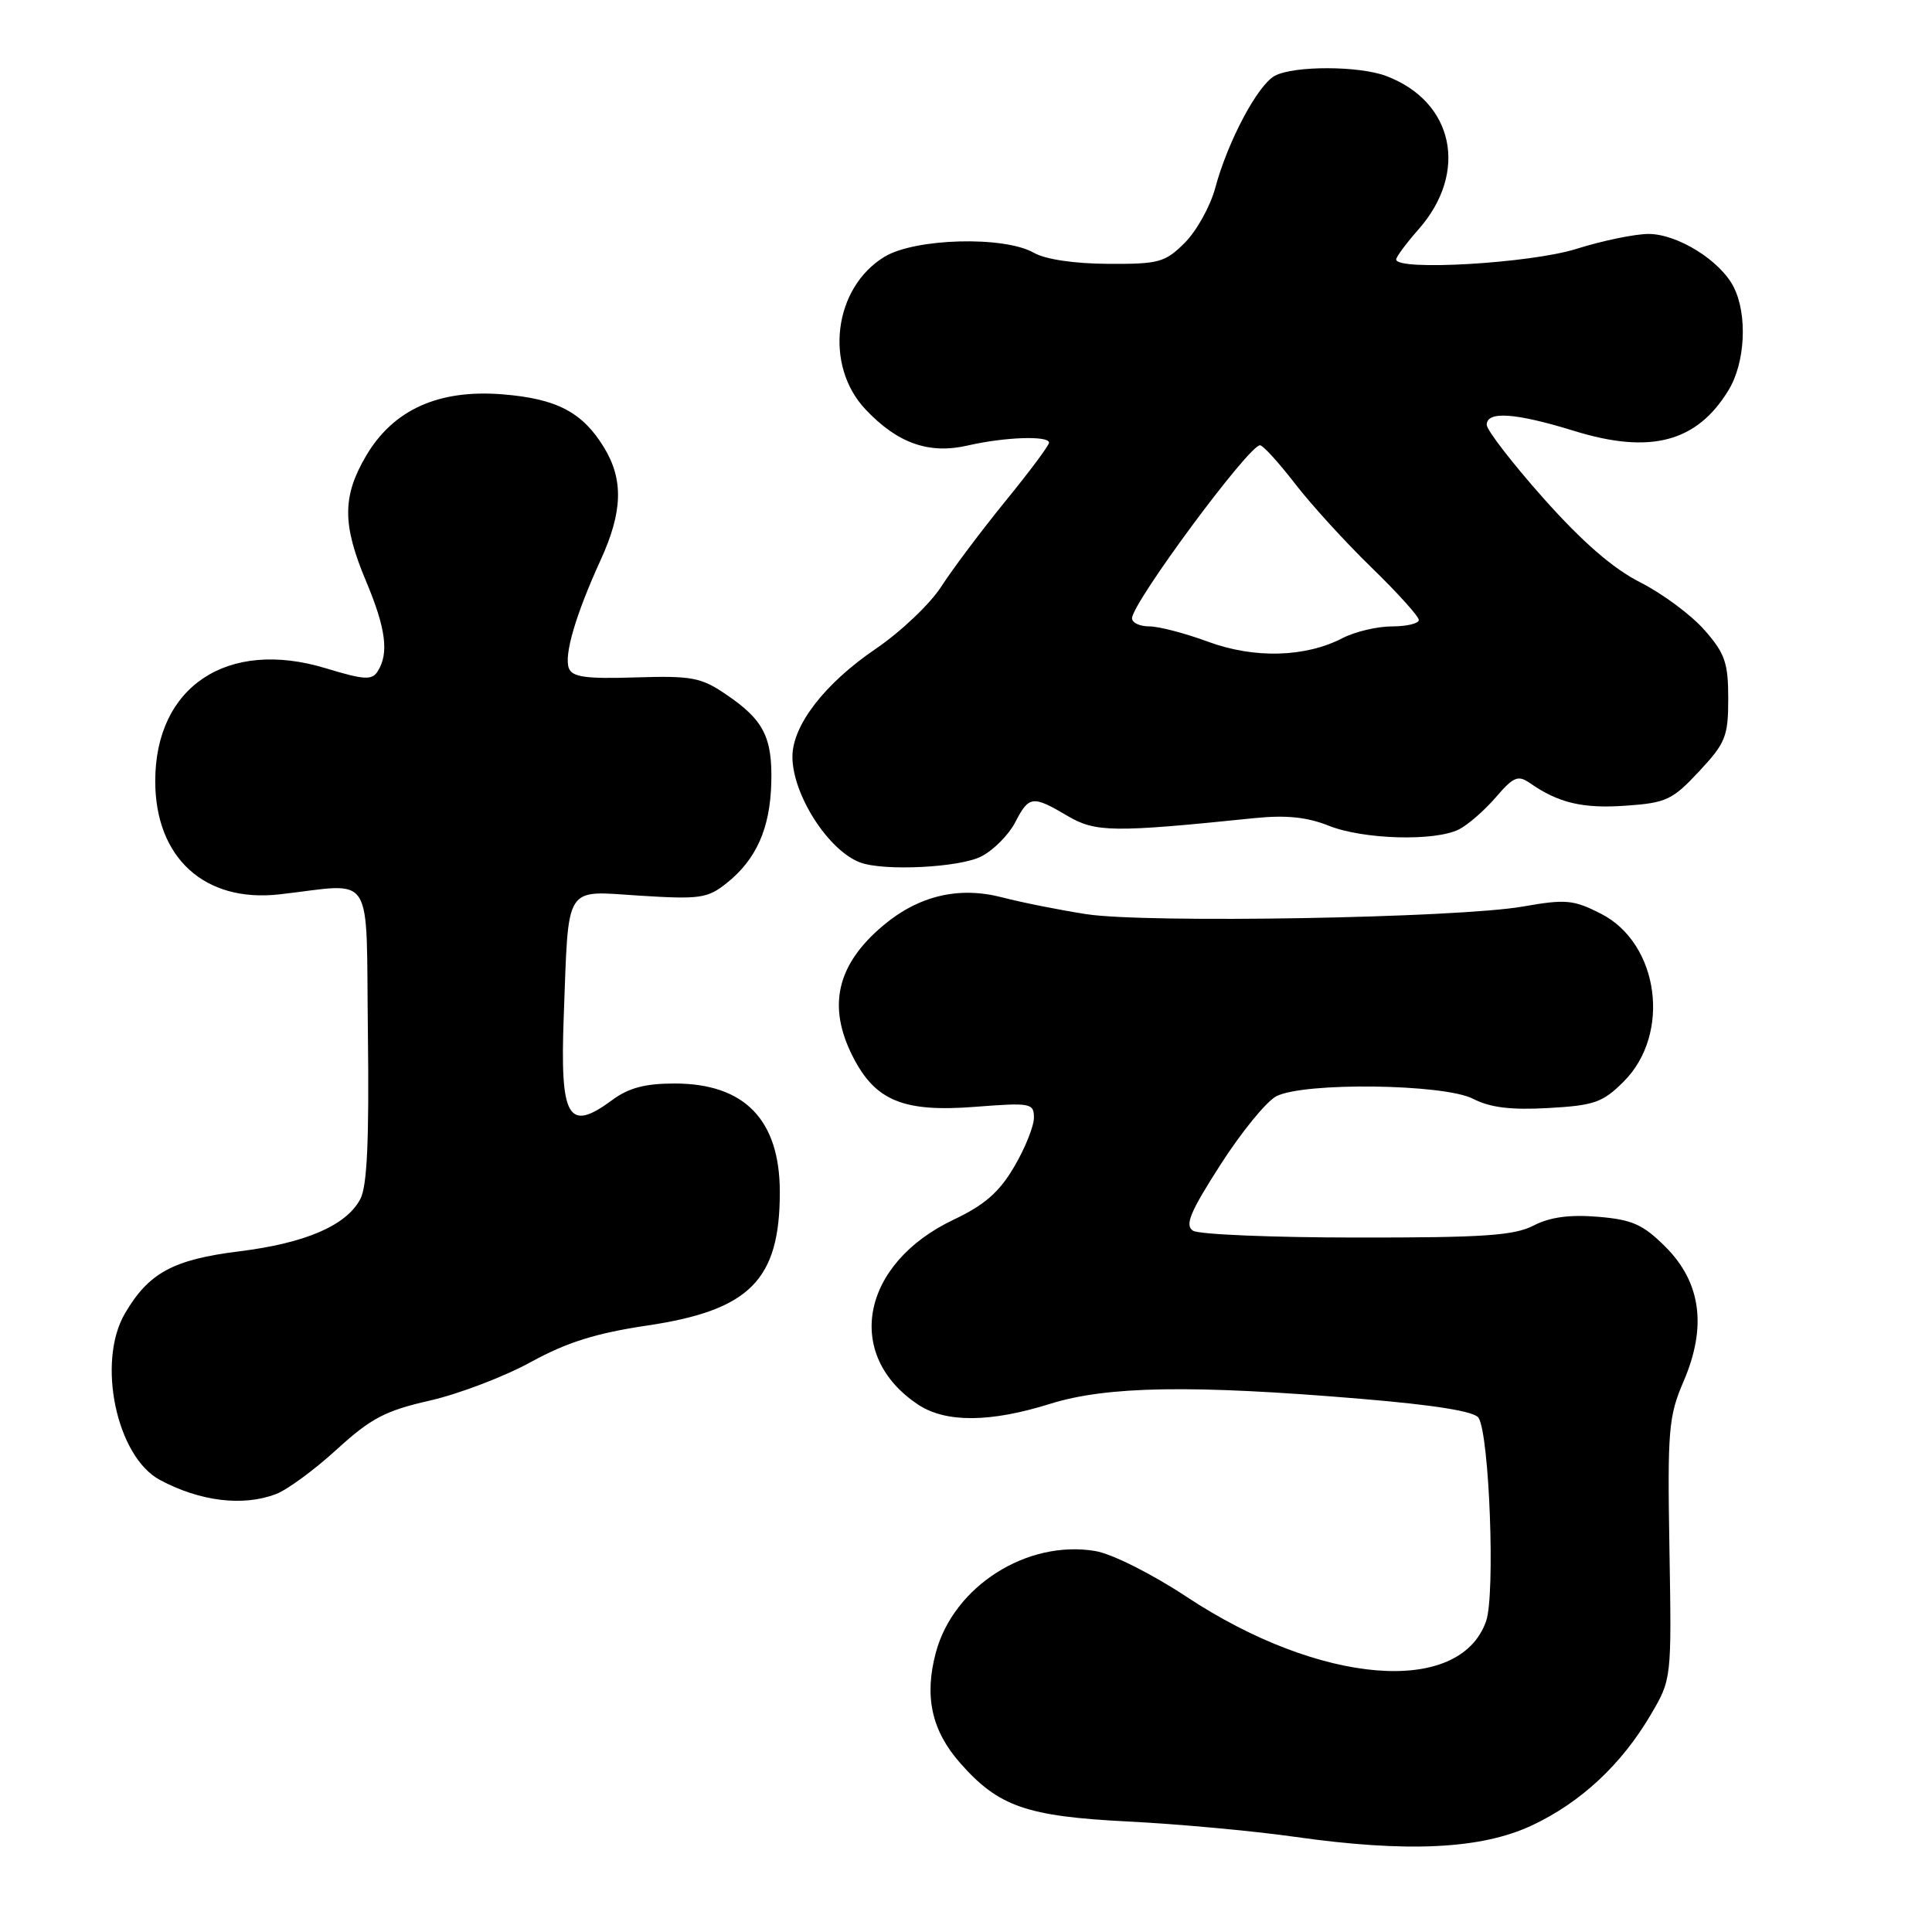 <?xml version="1.0" encoding="UTF-8" standalone="no"?>
<!DOCTYPE svg PUBLIC "-//W3C//DTD SVG 1.1//EN" "http://www.w3.org/Graphics/SVG/1.1/DTD/svg11.dtd" >
<svg xmlns="http://www.w3.org/2000/svg" xmlns:xlink="http://www.w3.org/1999/xlink" version="1.1" viewBox="0 0 256 256">
 <g >
 <path fill="currentColor"
d=" M 203.00 241.87 C 209.47 238.83 214.85 233.81 218.72 227.23 C 221.50 222.50 221.50 222.50 221.21 205.28 C 220.94 189.46 221.09 187.66 223.09 183.02 C 226.19 175.81 225.40 169.93 220.68 165.21 C 217.70 162.24 216.29 161.61 211.74 161.23 C 207.98 160.92 205.38 161.27 203.21 162.39 C 200.65 163.72 196.53 164.00 179.80 163.98 C 168.63 163.98 158.87 163.57 158.09 163.08 C 156.96 162.36 157.67 160.64 161.71 154.34 C 164.47 150.03 167.80 145.94 169.12 145.26 C 172.78 143.37 191.34 143.61 195.20 145.60 C 197.44 146.76 200.21 147.10 205.17 146.82 C 211.26 146.48 212.38 146.08 215.15 143.31 C 221.47 136.99 219.84 125.00 212.13 121.07 C 208.50 119.22 207.48 119.12 201.80 120.12 C 193.13 121.64 151.85 122.36 143.93 121.13 C 140.39 120.58 135.37 119.58 132.77 118.90 C 127.05 117.42 121.72 118.68 117.01 122.65 C 110.87 127.82 109.60 133.33 113.01 140.02 C 115.99 145.87 119.71 147.40 129.21 146.66 C 136.58 146.09 137.00 146.17 137.00 148.10 C 137.00 149.23 135.83 152.15 134.39 154.59 C 132.42 157.96 130.47 159.66 126.39 161.60 C 114.08 167.42 111.76 179.58 121.69 186.14 C 125.34 188.54 131.23 188.50 139.16 186.01 C 146.68 183.66 157.94 183.47 180.31 185.35 C 190.14 186.17 195.40 187.02 195.92 187.87 C 197.36 190.21 198.14 211.29 196.92 214.80 C 193.43 224.80 174.91 223.29 157.19 211.56 C 152.60 208.53 147.35 205.90 145.14 205.52 C 136.09 204.00 126.38 210.17 124.01 218.95 C 122.45 224.76 123.43 229.29 127.20 233.58 C 132.30 239.39 136.02 240.68 149.50 241.36 C 156.10 241.69 166.00 242.60 171.50 243.38 C 186.47 245.51 196.28 245.03 203.00 241.87 Z  M 36.58 197.97 C 38.07 197.40 41.69 194.74 44.63 192.05 C 49.15 187.92 51.07 186.92 56.97 185.58 C 60.81 184.70 66.82 182.41 70.32 180.49 C 75.09 177.87 78.96 176.65 85.76 175.64 C 99.35 173.62 103.33 169.61 103.33 157.97 C 103.33 148.39 98.67 143.57 89.38 143.57 C 85.47 143.57 83.28 144.15 81.08 145.79 C 75.27 150.08 74.19 148.18 74.70 134.65 C 75.37 116.89 74.65 118.04 84.78 118.68 C 92.72 119.18 93.75 119.04 96.27 117.03 C 100.21 113.90 102.04 109.78 102.20 103.74 C 102.36 97.66 101.18 95.37 96.14 91.97 C 92.89 89.76 91.61 89.53 84.22 89.76 C 77.68 89.97 75.83 89.72 75.38 88.55 C 74.71 86.80 76.28 81.45 79.58 74.22 C 82.51 67.84 82.64 63.56 80.04 59.30 C 77.19 54.62 73.78 52.83 66.58 52.25 C 58.10 51.57 52.09 54.29 48.49 60.43 C 45.35 65.79 45.35 69.52 48.50 77.00 C 51.13 83.25 51.56 86.56 50.06 88.93 C 49.29 90.16 48.31 90.11 43.14 88.54 C 30.15 84.61 20.57 90.95 20.57 103.50 C 20.57 113.65 27.10 119.62 37.00 118.51 C 49.83 117.07 48.47 114.93 48.75 137.00 C 48.92 151.06 48.65 157.16 47.75 158.87 C 45.90 162.39 40.47 164.73 31.62 165.82 C 22.95 166.90 19.69 168.67 16.56 174.03 C 12.79 180.45 15.43 193.02 21.19 196.10 C 26.51 198.95 32.19 199.64 36.58 197.97 Z  M 130.03 113.48 C 131.65 112.65 133.66 110.62 134.51 108.98 C 136.34 105.43 136.82 105.37 141.45 108.11 C 145.17 110.30 147.49 110.33 166.28 108.40 C 170.41 107.98 173.21 108.27 176.06 109.41 C 180.64 111.24 190.11 111.51 193.32 109.90 C 194.52 109.29 196.71 107.38 198.20 105.65 C 200.53 102.93 201.15 102.67 202.70 103.75 C 206.51 106.40 209.71 107.16 215.39 106.76 C 220.78 106.39 221.61 106.00 225.14 102.21 C 228.65 98.45 229.00 97.58 229.00 92.57 C 229.00 87.82 228.57 86.58 225.84 83.47 C 224.10 81.49 220.29 78.66 217.37 77.18 C 213.73 75.34 209.70 71.84 204.53 66.04 C 200.39 61.38 197.00 56.99 197.00 56.29 C 197.00 54.43 200.81 54.70 208.59 57.10 C 218.69 60.22 224.84 58.60 229.04 51.70 C 231.26 48.06 231.58 41.70 229.72 38.03 C 227.95 34.53 222.28 31.00 218.44 31.00 C 216.65 31.00 212.33 31.89 208.84 32.99 C 202.78 34.89 185.00 35.93 185.00 34.38 C 185.00 34.04 186.34 32.23 187.99 30.36 C 194.62 22.80 192.64 13.46 183.68 10.07 C 180.09 8.71 171.45 8.69 168.93 10.04 C 166.65 11.26 162.69 18.71 161.02 24.92 C 160.37 27.34 158.56 30.59 157.00 32.16 C 154.38 34.77 153.57 35.00 146.83 34.96 C 142.37 34.94 138.52 34.37 137.00 33.50 C 133.05 31.24 121.24 31.56 117.19 34.03 C 110.46 38.13 109.18 48.39 114.67 54.23 C 118.91 58.74 123.09 60.22 128.24 59.03 C 133.16 57.90 139.00 57.70 139.00 58.66 C 139.00 59.03 136.40 62.51 133.22 66.41 C 130.05 70.31 126.23 75.39 124.74 77.70 C 123.26 80.01 119.34 83.73 116.04 85.97 C 109.28 90.57 105.00 96.10 105.00 100.27 C 105.00 105.29 109.78 112.74 114.00 114.29 C 117.18 115.46 127.19 114.95 130.03 113.48 Z  M 160.04 85.02 C 157.03 83.91 153.55 83.00 152.29 83.00 C 151.03 83.00 150.00 82.52 150.00 81.93 C 150.00 79.90 165.46 59.00 166.96 59.00 C 167.35 59.00 169.43 61.28 171.59 64.08 C 173.74 66.87 178.31 71.88 181.75 75.22 C 185.19 78.56 188.00 81.68 188.00 82.15 C 188.00 82.62 186.40 83.00 184.45 83.00 C 182.50 83.00 179.55 83.70 177.90 84.55 C 172.94 87.12 166.18 87.29 160.04 85.02 Z "/>
</g>
</svg>
